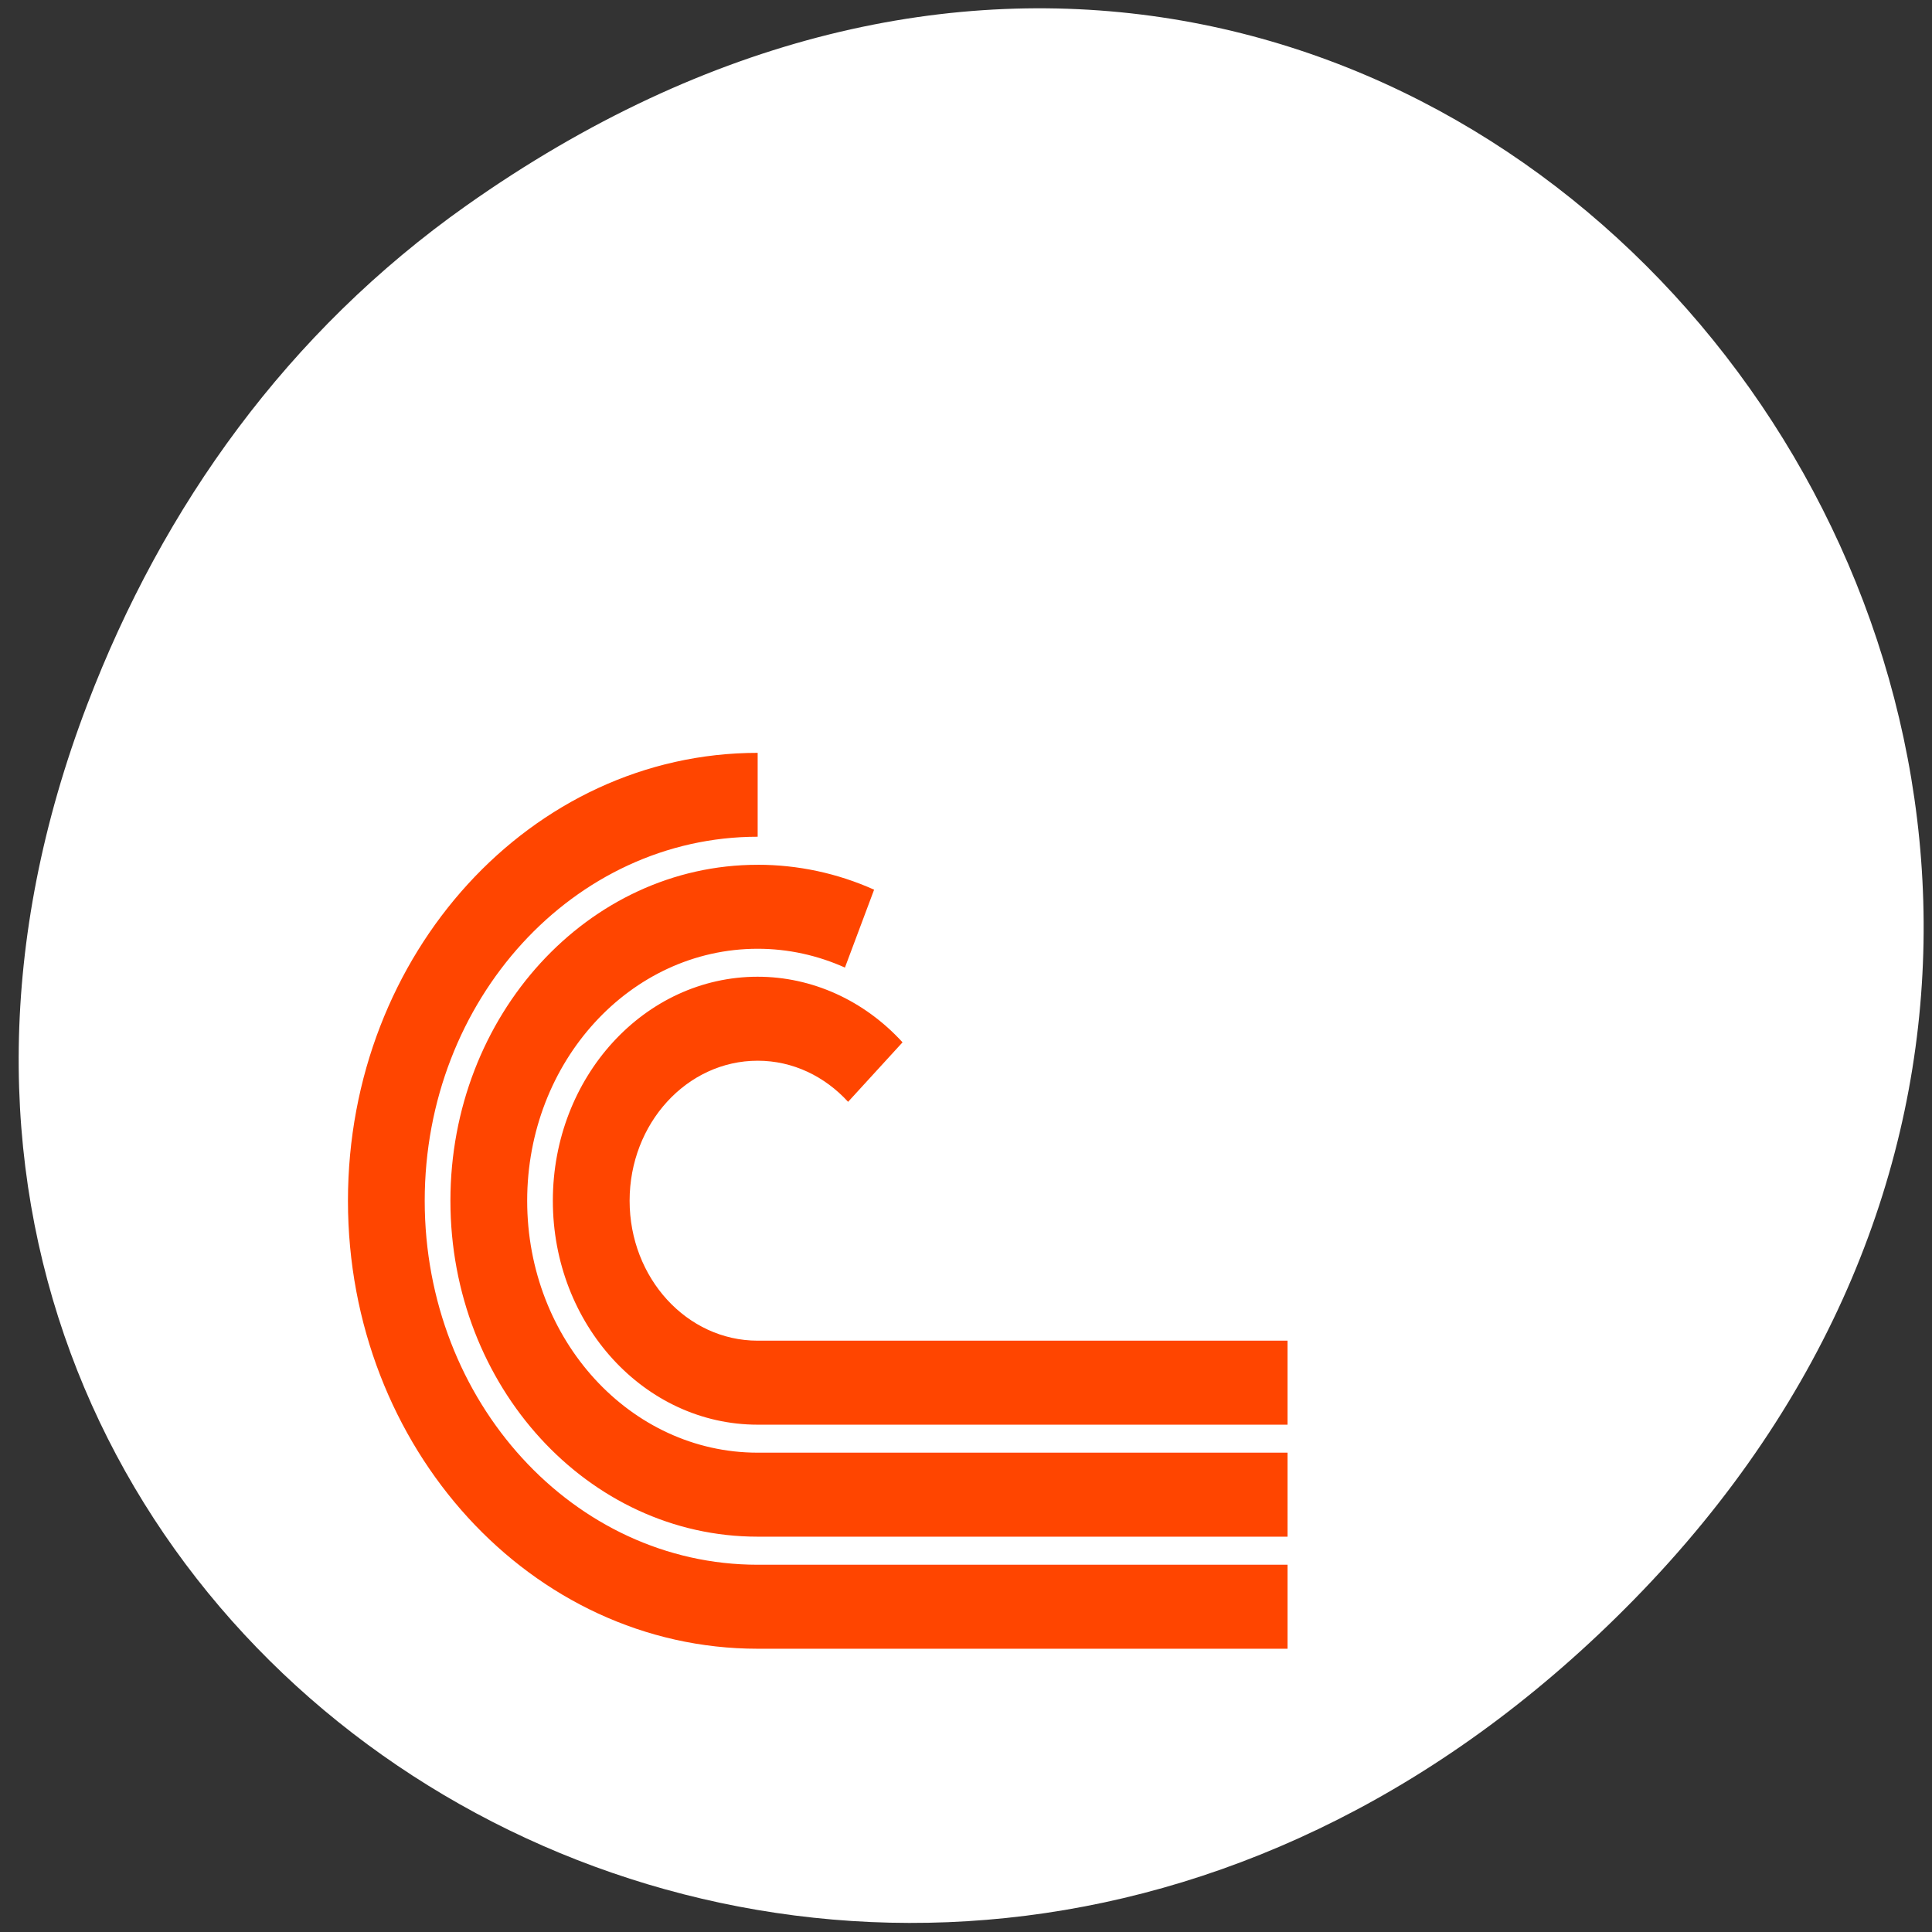 <svg xmlns="http://www.w3.org/2000/svg" viewBox="0 0 256 256"><rect x="0" y="0" width="256" height="256" fill="#333333" stroke="none"/><defs><clipPath><path d="m 171 132 h 54.625 v 24 h -54.625"/></clipPath><clipPath><path d="m 148 97 h 77.63 v 24 h -77.62"/></clipPath><clipPath><path d="m 27.707 56.824 h 82.29 v 139.69 h -82.29"/></clipPath><clipPath><path d="m 74 56.824 h 129 v 139.69 h -129"/></clipPath></defs><g transform="matrix(0.986 0 0 0.991 2.475 -788.1)" style="color:#000"><path d="M 60.17,822.74 C 191.1,730.69 323.77,900.688 217.08,1009.13 116.57,1111.3 -39.6,1016.579 9.22,889.44 19.405,862.914 36.134,839.638 60.168,822.74 z" style="fill:#ffffff"/><path d="m 99.31,895.92 c -30.414,0 -55.06,26.814 -55.06,59.894 0,33.08 24.648,59.894 55.06,59.894 h 71.21 v -11.232 H 99.31 c -24.711,0 -44.744,-21.787 -44.744,-48.665 0,-26.877 20.03,-48.675 44.744,-48.675 v -11.22 m 0,14.971 c -22.811,0 -41.29,20.12 -41.29,44.923 0,24.808 18.483,44.914 41.29,44.914 h 71.21 V 989.492 H 99.31 c -17.11,0 -30.975,-15.07 -30.975,-33.682 0,-18.607 13.866,-33.694 30.975,-33.694 4.157,0 8.106,0.901 11.728,2.514 l 3.92,-10.415 c -4.969,-2.214 -10.278,-3.332 -15.649,-3.332 m 0,14.971 c -15.207,0 -27.524,13.413 -27.524,29.952 0,16.539 12.318,29.943 27.524,29.943 h 71.21 v -11.232 h -71.21 c -9.504,0 -17.208,-8.374 -17.208,-18.71 0,-10.338 7.703,-18.723 17.208,-18.723 4.752,0 9.04,2.109 12.154,5.497 l 7.316,-7.956 c -5.164,-5.618 -12.169,-8.771 -19.472,-8.771" style="fill:#ff4500"/></g></svg>